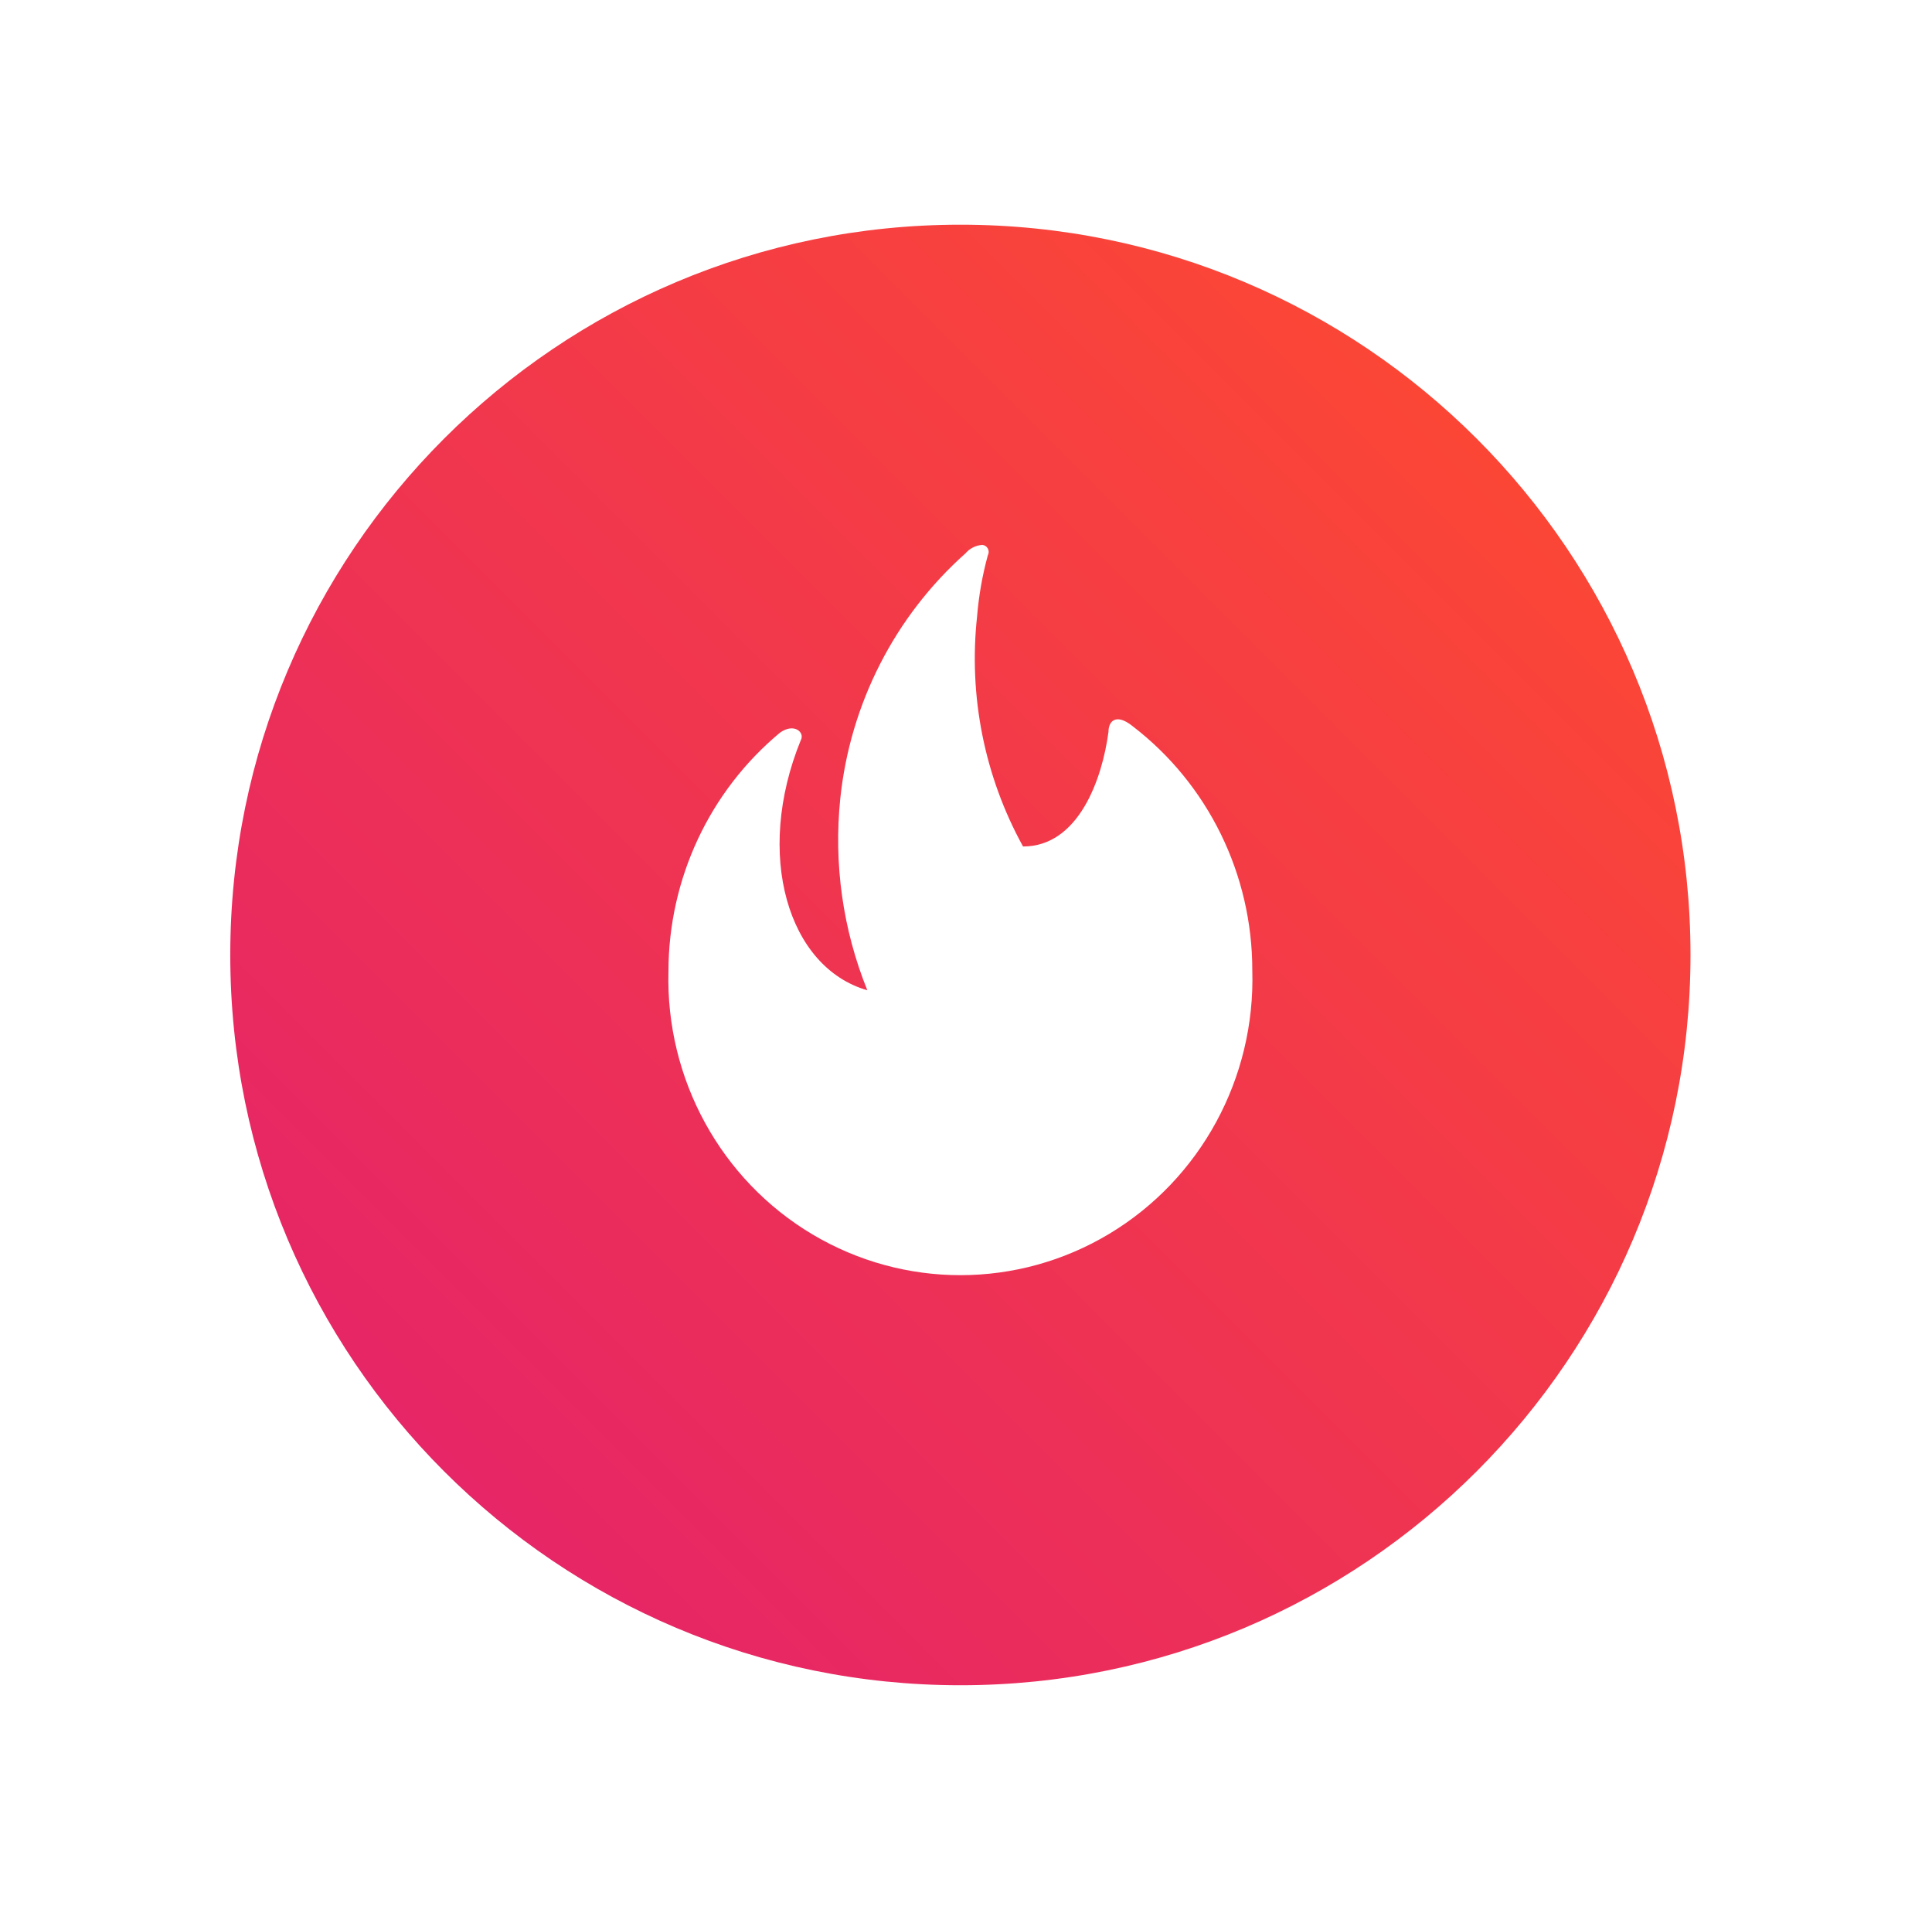 <svg width="86" height="85" viewBox="0 0 86 85" fill="none" xmlns="http://www.w3.org/2000/svg">
<g filter="url(#filter0_d_0_368)">
<path fill-rule="evenodd" clip-rule="evenodd" d="M42.75 73C60.699 73 75.25 58.449 75.25 40.5C75.25 22.551 60.699 8 42.75 8C24.801 8 10.25 22.551 10.25 40.5C10.25 58.449 24.801 73 42.75 73Z" fill="url(#paint0_linear_0_368)"/>
</g>
<path fill-rule="evenodd" clip-rule="evenodd" d="M29.755 43.228C29.759 39.114 31.581 35.217 34.719 32.607C35.36 32.15 35.836 32.607 35.646 32.94C33.566 38.049 35.083 43.061 38.608 44.071C37.517 41.371 37.104 38.44 37.404 35.538C37.843 31.322 39.832 27.427 42.975 24.628C43.166 24.404 43.437 24.268 43.728 24.25C43.833 24.26 43.925 24.322 43.974 24.416C44.023 24.51 44.022 24.622 43.971 24.715C43.729 25.602 43.569 26.51 43.494 27.428C43.107 30.975 43.822 34.556 45.539 37.672C48.017 37.672 49.065 34.661 49.342 32.572C49.342 32.071 49.697 31.738 50.416 32.317C53.776 34.893 55.748 38.916 55.744 43.184C55.886 47.977 53.446 52.468 49.374 54.912C45.303 57.355 40.243 57.363 36.163 54.934C32.084 52.505 29.629 48.021 29.755 43.228Z" fill="white"/>
<defs>
<filter id="filter0_d_0_368" x="0.25" y="0" width="85" height="85" filterUnits="userSpaceOnUse" color-interpolation-filters="sRGB">
<feFlood flood-opacity="0" result="BackgroundImageFix"/>
<feColorMatrix in="SourceAlpha" type="matrix" values="0 0 0 0 0 0 0 0 0 0 0 0 0 0 0 0 0 0 127 0" result="hardAlpha"/>
<feOffset dy="2"/>
<feGaussianBlur stdDeviation="5"/>
<feColorMatrix type="matrix" values="0 0 0 0 0 0 0 0 0 0 0 0 0 0 0 0 0 0 0.128 0"/>
<feBlend mode="normal" in2="BackgroundImageFix" result="effect1_dropShadow_0_368"/>
<feBlend mode="normal" in="SourceGraphic" in2="effect1_dropShadow_0_368" result="shape"/>
</filter>
<linearGradient id="paint0_linear_0_368" x1="42.75" y1="105.5" x2="107.75" y2="40.5" gradientUnits="userSpaceOnUse">
<stop stop-color="#E21F70"/>
<stop offset="1" stop-color="#FF4D2C"/>
</linearGradient>
</defs>
</svg>
